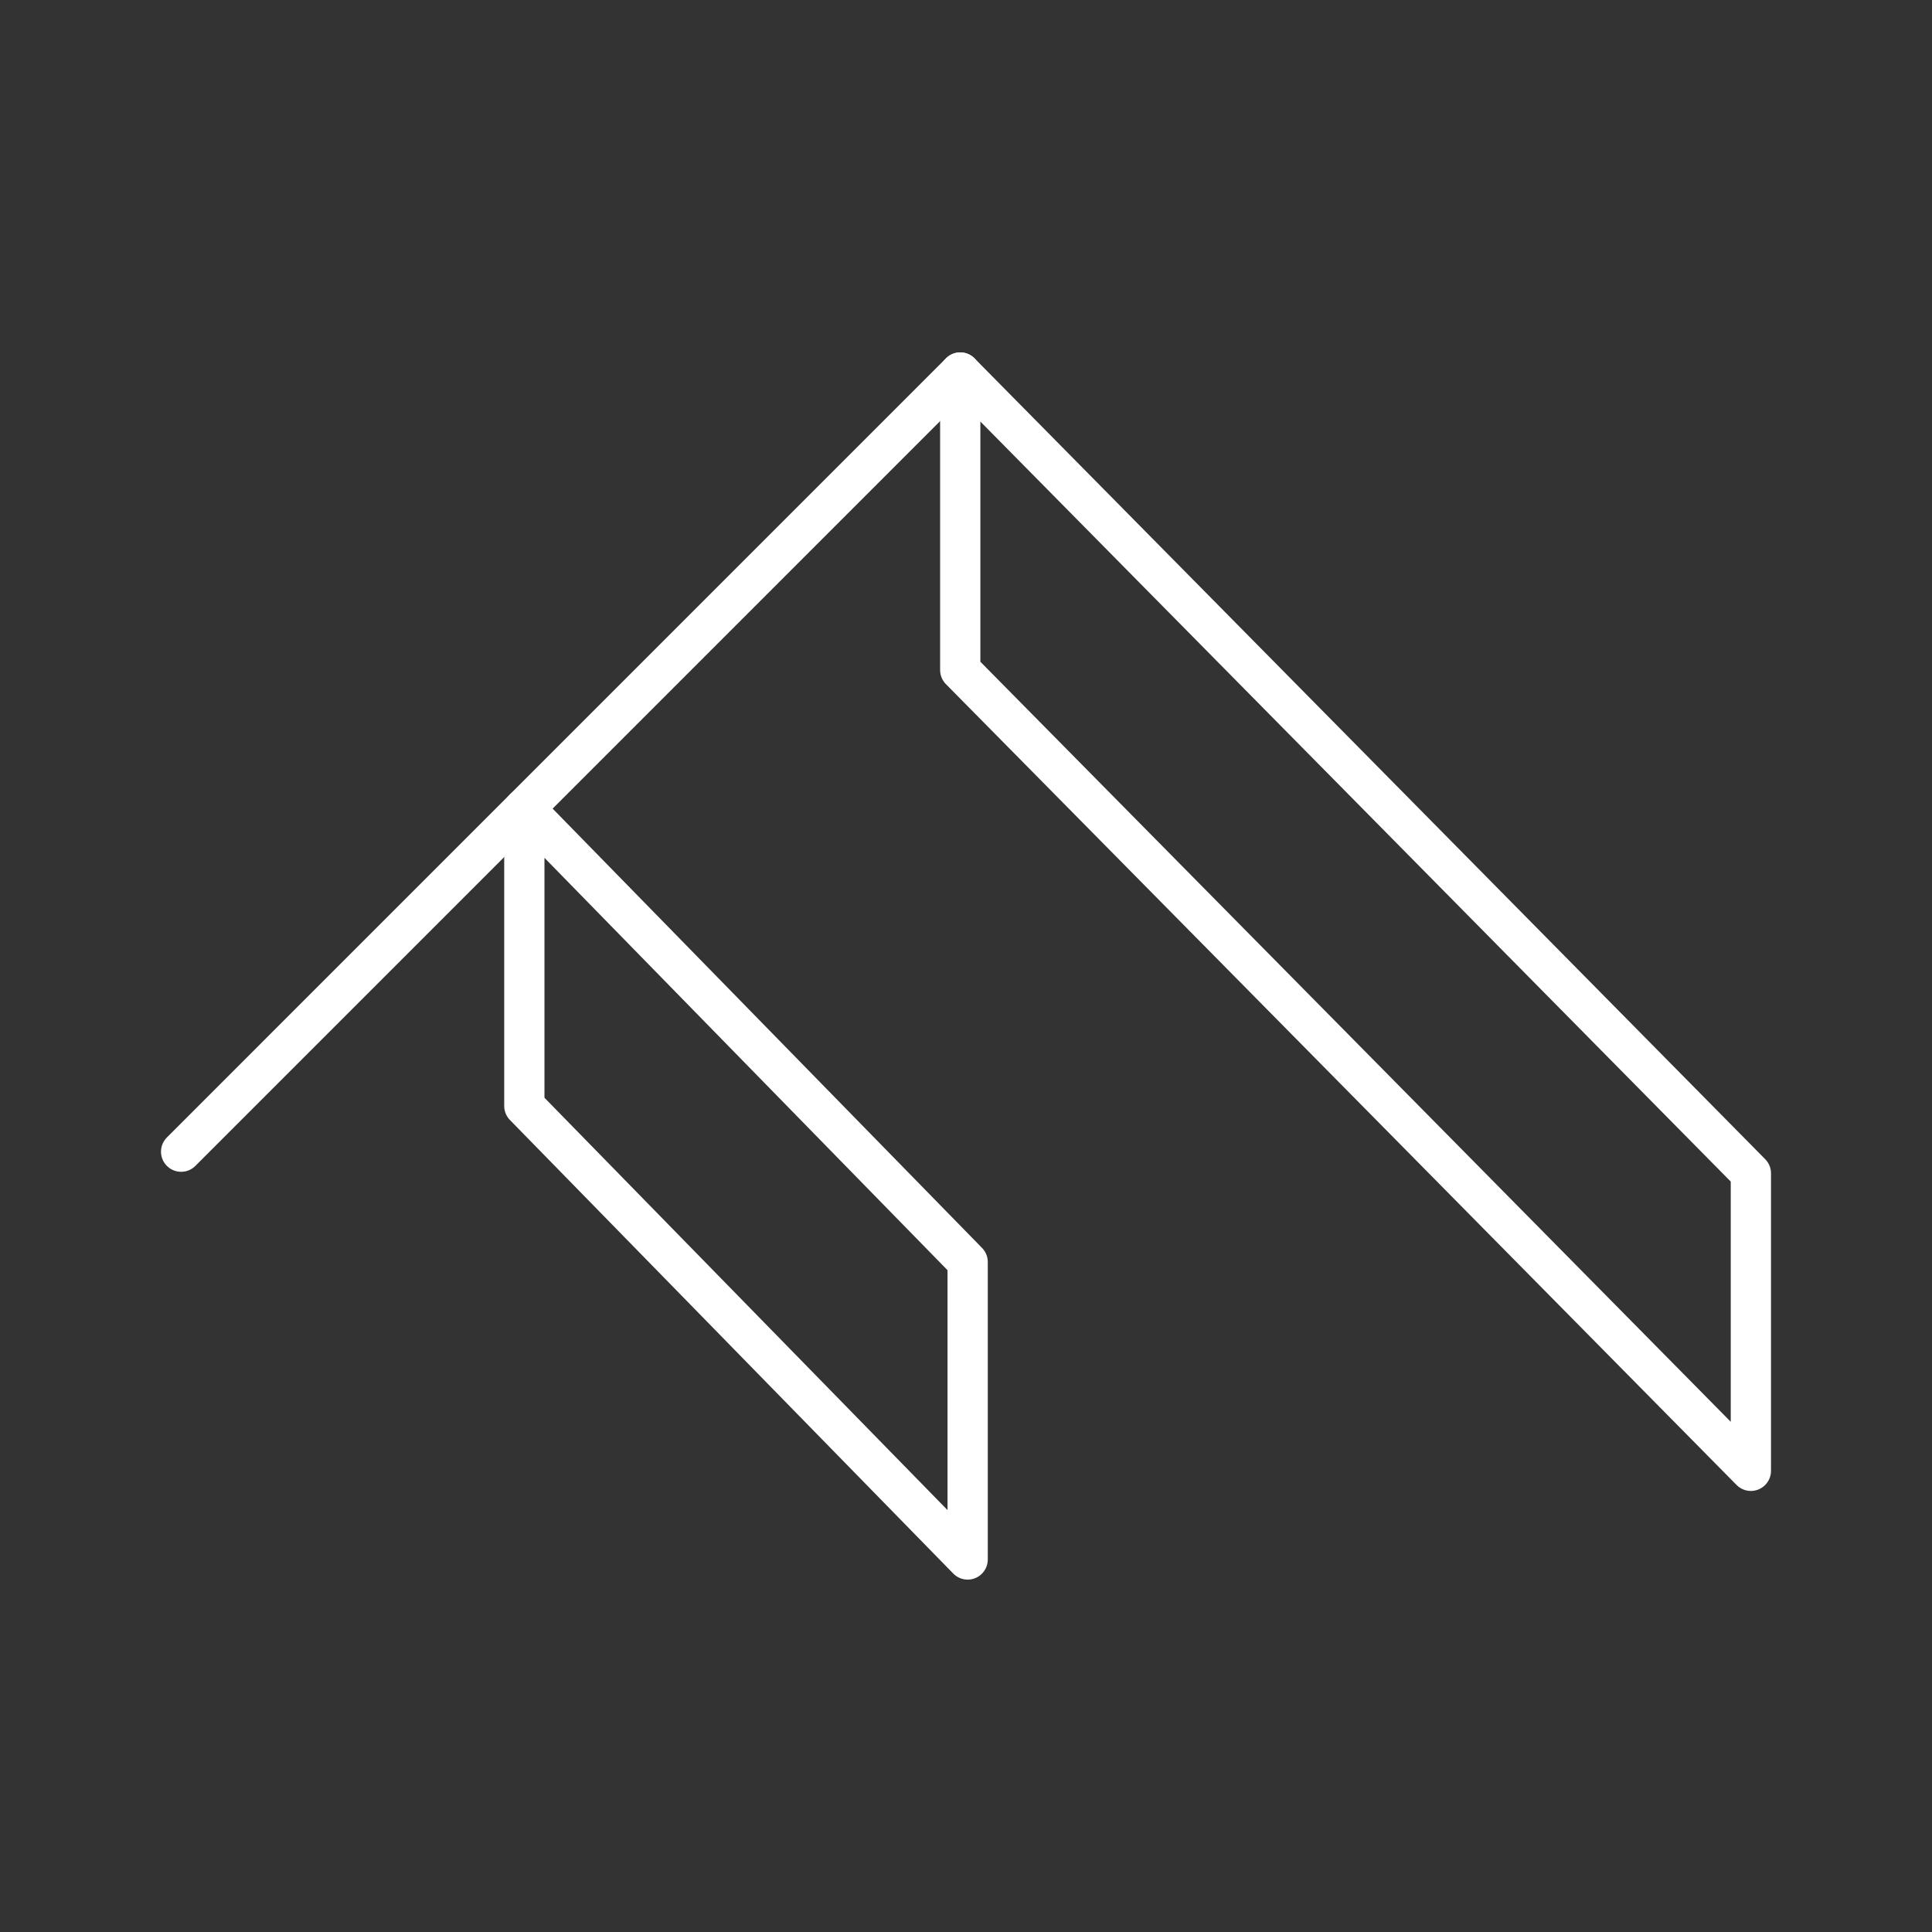 <?xml version="1.0" encoding="UTF-8"?><svg id="b" xmlns="http://www.w3.org/2000/svg" viewBox="0 0 48 48"><rect x="0" y="0" width="48" height="48" fill="#333333" stroke="none"/><defs><style>.f{fill:none;stroke:#fff;stroke-linecap:round;stroke-linejoin:round;}</style></defs><line class="f" x1="23.857" y1="9.255" x2="4.5" y2="28.613"/><polygon class="f" points="43.5 36.542 23.857 16.646 23.857 9.255 43.5 29.151 43.5 36.542"/><polygon class="f" points="24.041 38.745 13.027 27.477 13.027 20.086 24.041 31.354 24.041 38.745"/></svg>